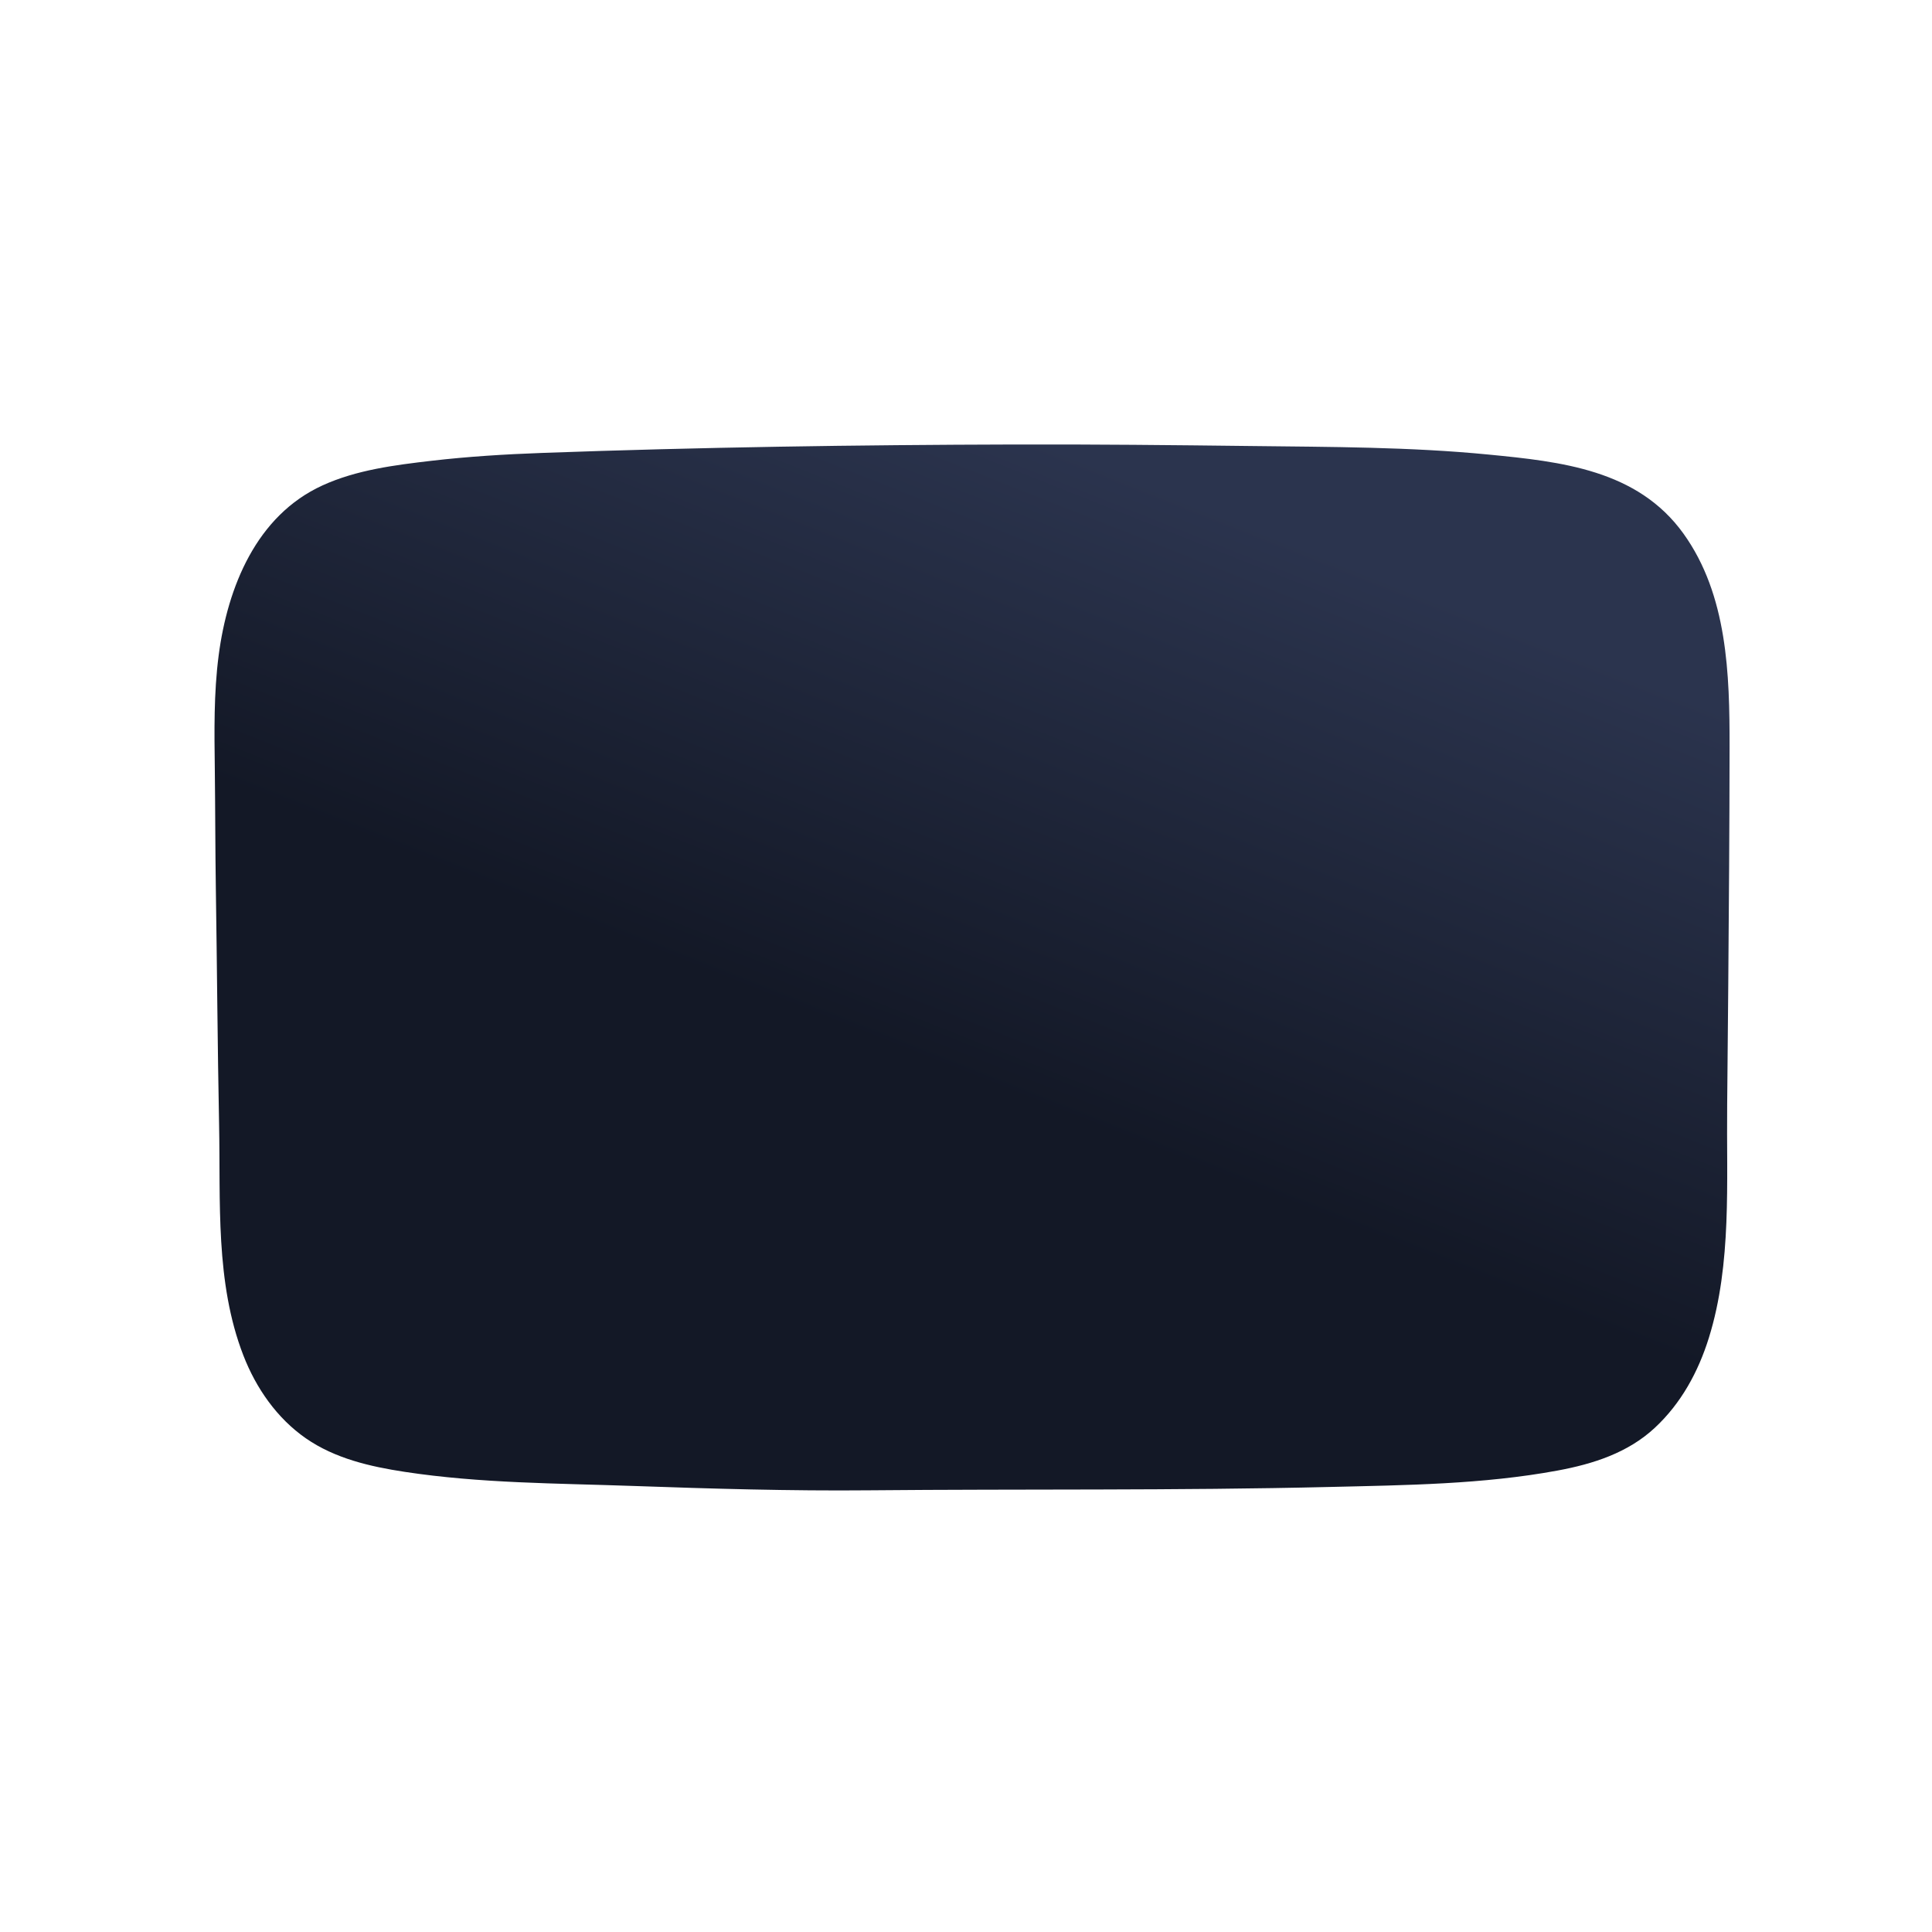 <svg xmlns="http://www.w3.org/2000/svg" width="144" height="144" viewBox="0 0 144 144">
  <defs>
    <linearGradient id="cc_kl_fill_black-a" x1="100%" x2="72.492%" y1="26.168%" y2="73.832%">
      <stop offset="0%" stop-color="#2B344E"/>
      <stop offset="100%" stop-color="#131826"/>
    </linearGradient>
  </defs>
  <g fill="none" fill-rule="evenodd">
    <path fill="url(#cc_kl_fill_black-a)" d="M128.879,64.613 C128.837,70.528 128.797,76.445 128.733,82.36 C128.672,88.078 129.092,94.178 127.372,99.704 C126.58,102.248 125.304,104.594 123.341,106.42 C121.328,108.293 118.738,109.116 116.094,109.606 C110.523,110.637 104.784,110.693 99.139,110.829 C87.671,111.105 76.22,110.973 64.757,111.079 C58.915,111.133 53.018,110.96 47.18,110.754 C41.486,110.553 35.811,110.564 30.161,109.703 C27.589,109.311 24.972,108.712 22.799,107.205 C20.64,105.707 19.082,103.46 18.138,101.022 C16.032,95.584 16.445,89.554 16.33,83.834 C16.213,77.979 16.179,72.122 16.088,66.268 C16.043,63.303 16.046,60.338 16.011,57.374 C15.976,54.527 15.928,51.676 16.298,48.847 C16.963,43.757 19.111,38.428 24.041,36.178 C26.574,35.022 29.421,34.664 32.158,34.345 C34.894,34.027 37.641,33.859 40.392,33.759 C52.128,33.332 63.876,33.16 75.62,33.13 C81.513,33.114 87.404,33.173 93.296,33.244 C99.152,33.314 105.115,33.309 110.946,33.88 C116.354,34.408 122.055,35.01 125.477,39.775 C128.764,44.354 128.918,50.26 128.912,55.679 C128.908,58.657 128.899,61.634 128.879,64.613 Z"/>
  </g>
</svg>
